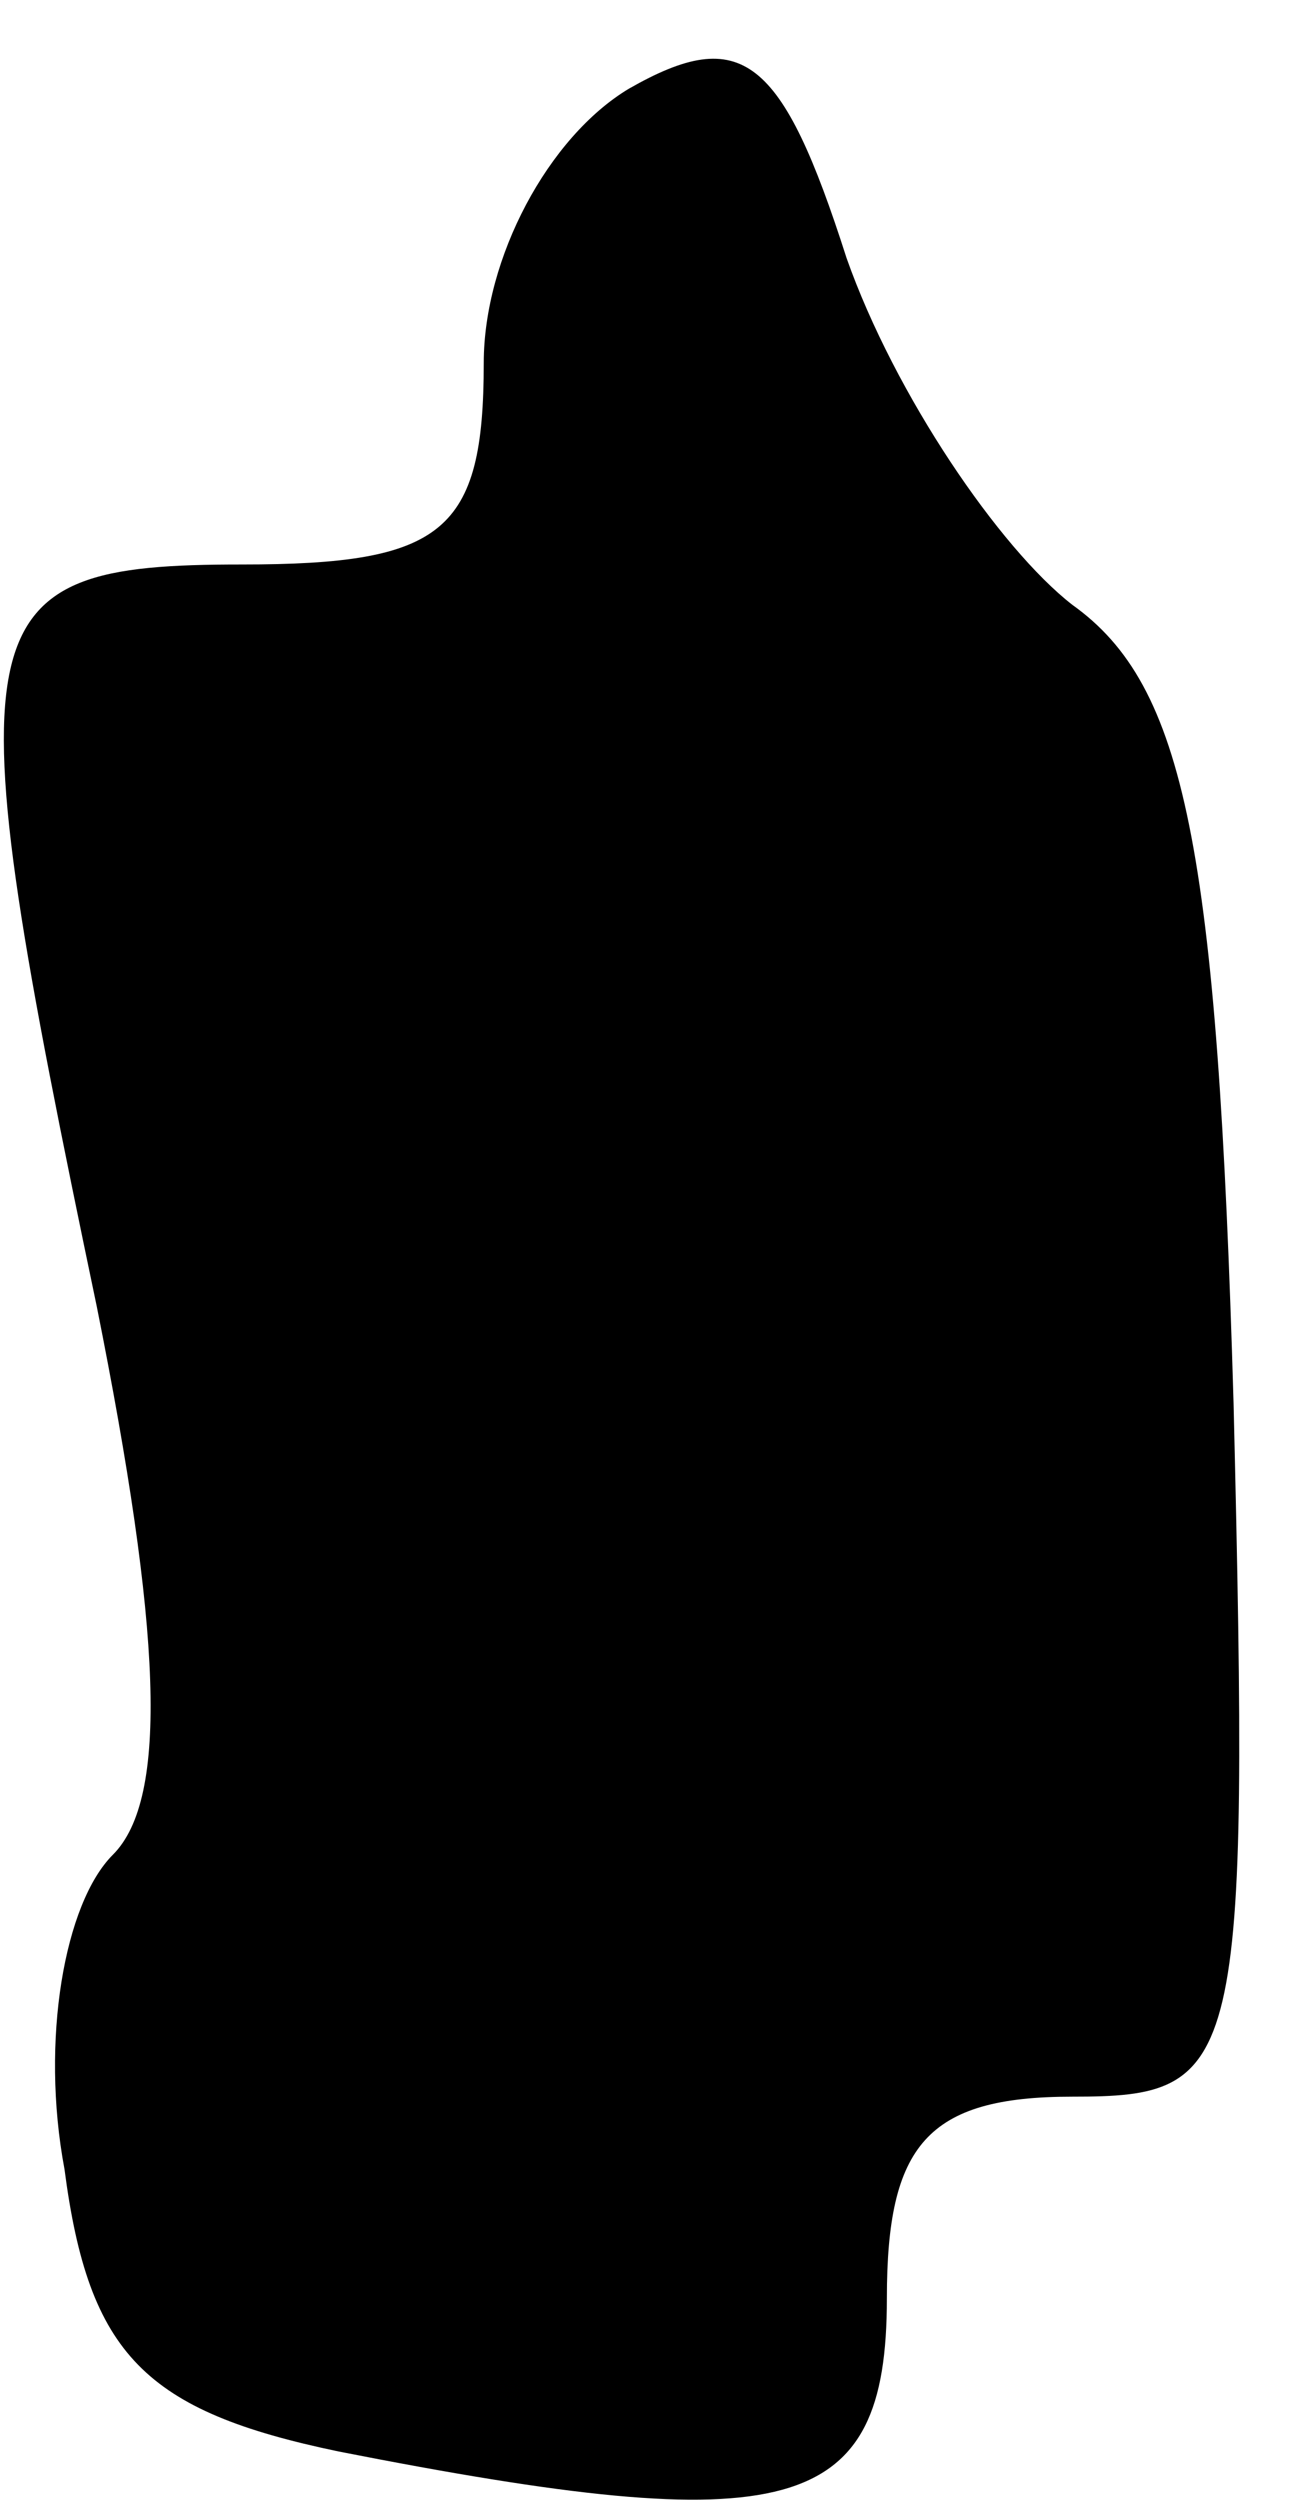 <?xml version="1.0" standalone="no"?>
<!DOCTYPE svg PUBLIC "-//W3C//DTD SVG 20010904//EN"
 "http://www.w3.org/TR/2001/REC-SVG-20010904/DTD/svg10.dtd">
<svg version="1.0" xmlns="http://www.w3.org/2000/svg"
 width="16pt" height="31pt" viewBox="0 0 16 31"
 preserveAspectRatio="xMidYMid meet">
<g transform="translate(0,31) scale(0.1,-0.1)"
fill="#000000" stroke="none">
<path fill="#000000" stroke="none" d="M78 299 c-10 -6 -18 -21 -18 -34 0 -21
-5 -25 -30 -25 -35 0 -36 -6 -18 -92 8 -40 9 -61 2 -68 -6 -6 -9 -23 -6 -39 3
-23 10 -30 34 -35 56 -11 68 -8 68 19 0 19 5 25 23 25 21 0 22 3 20 86 -2 69
-6 89 -20 99 -9 7 -22 26 -28 43 -8 25 -13 29 -27 21z"/>
</g>
</svg>
